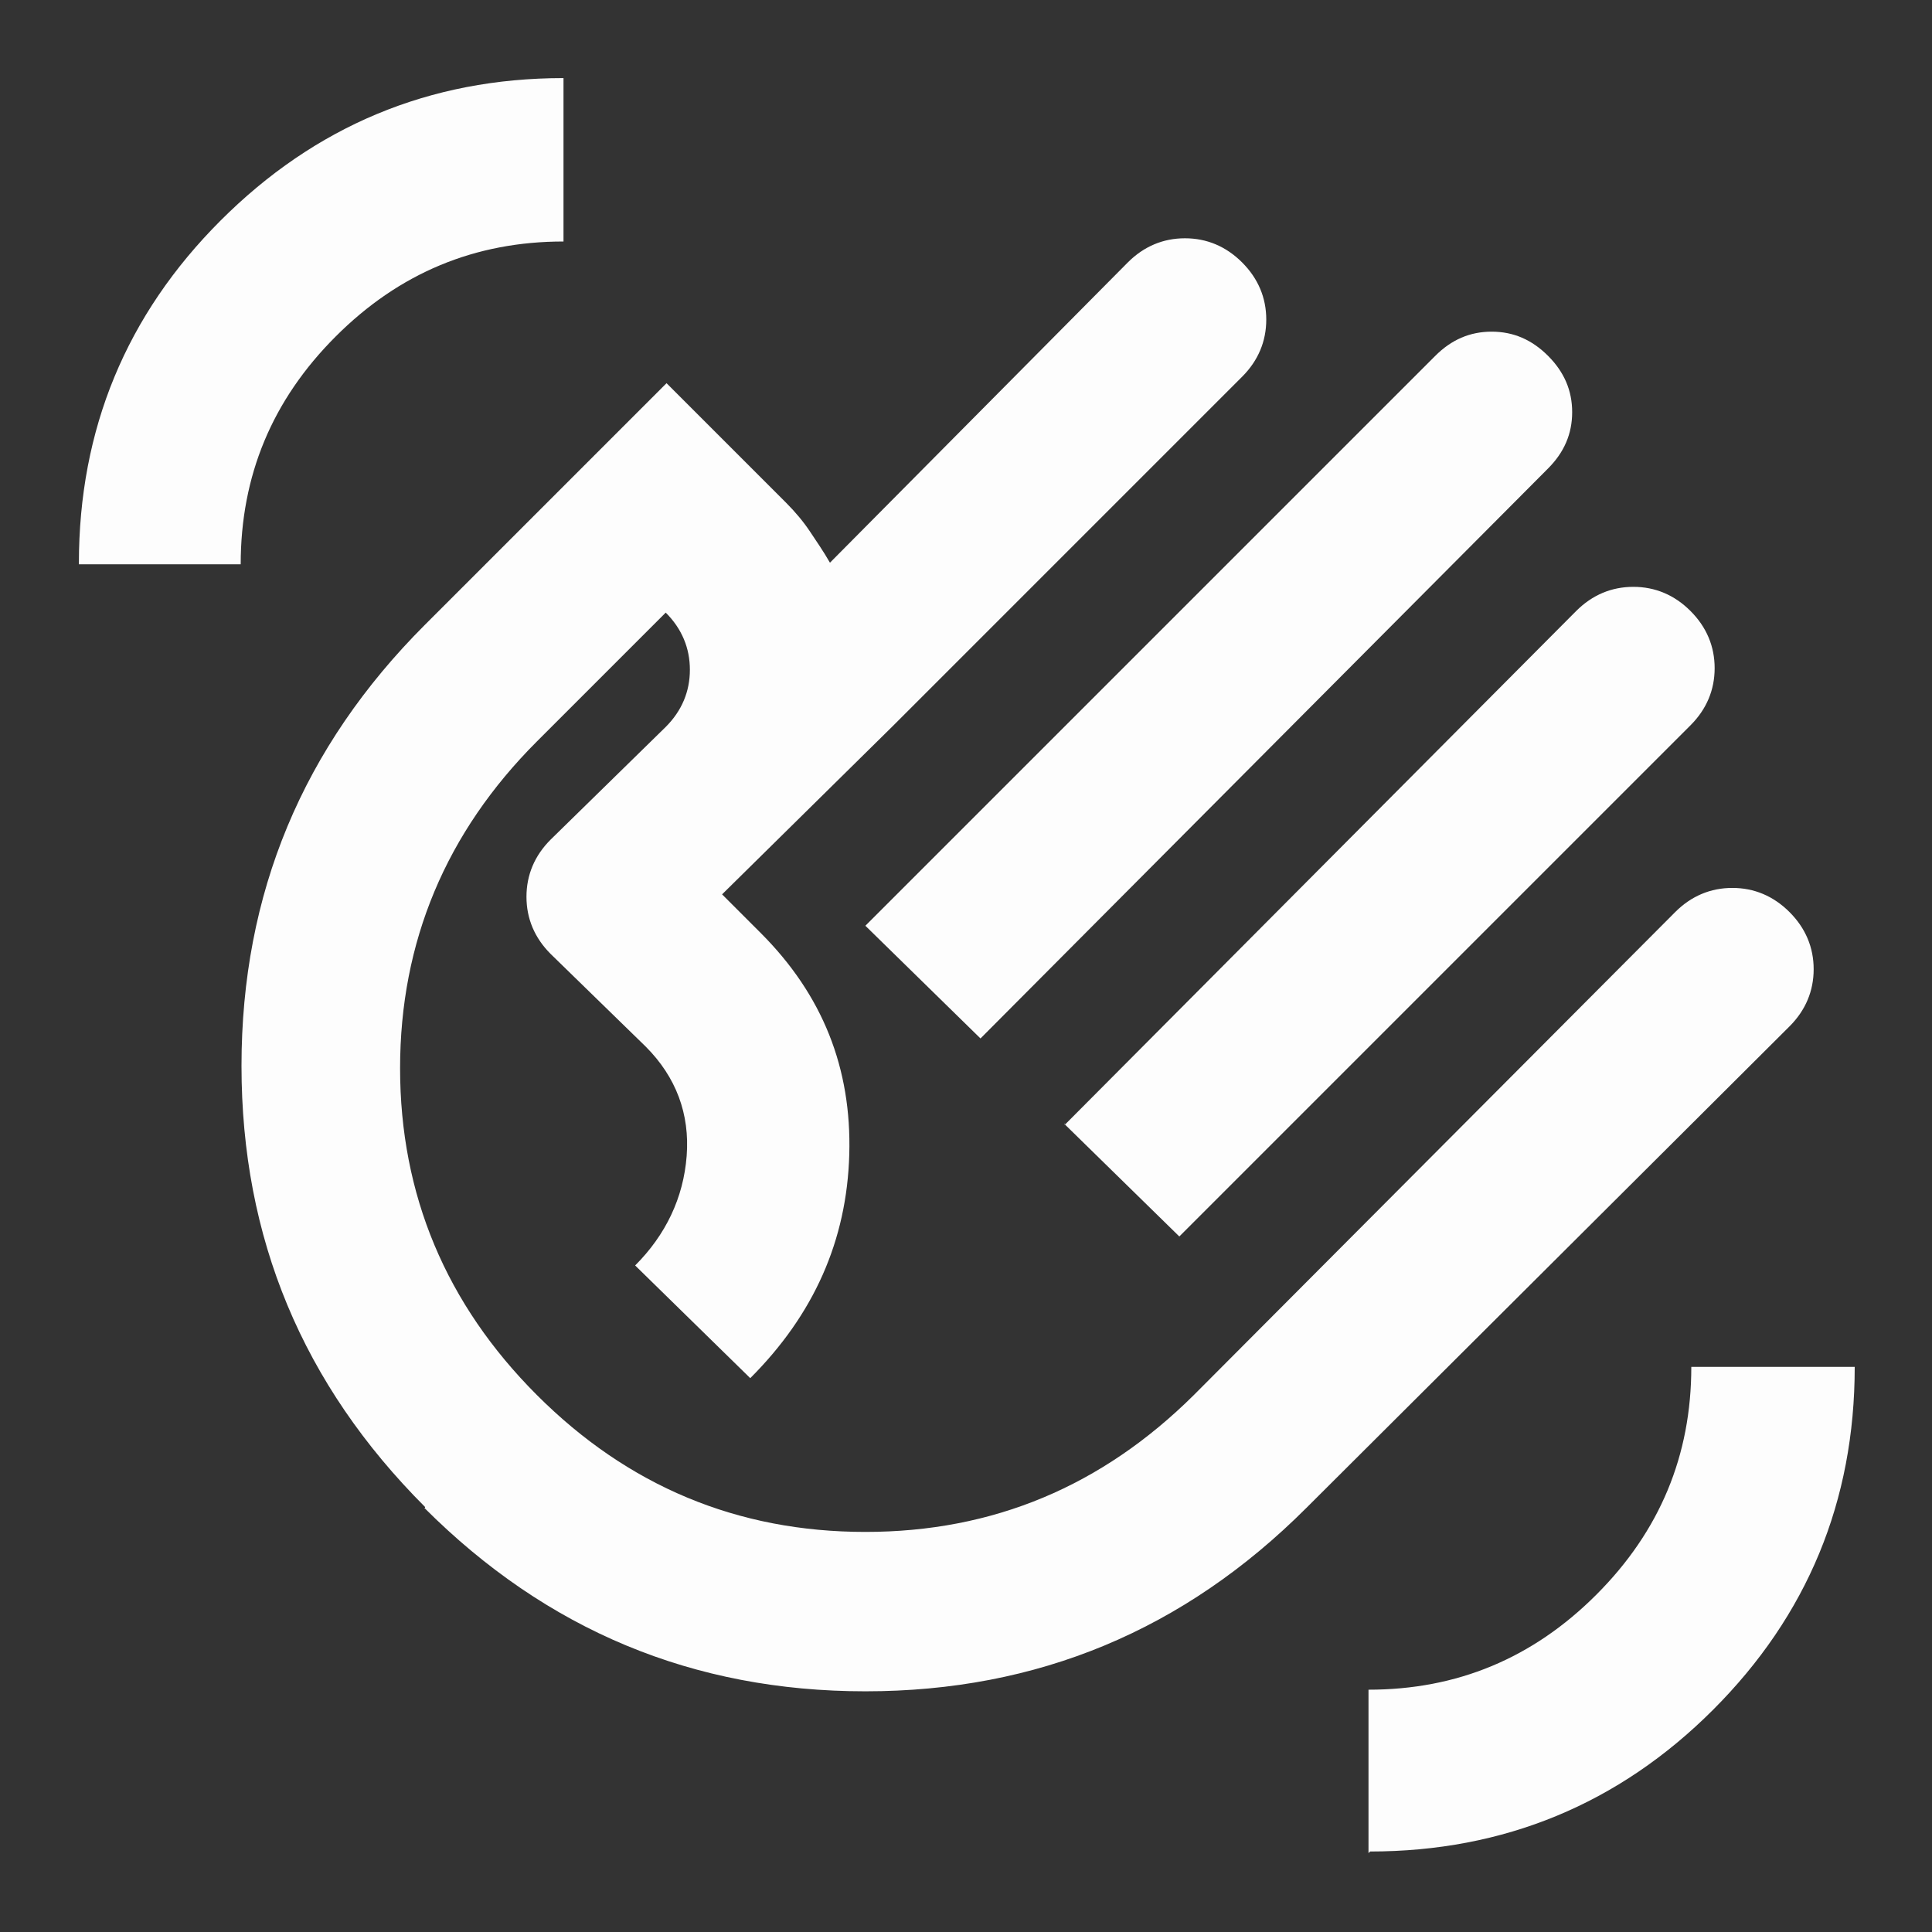 <?xml version="1.0" encoding="UTF-8"?>
<svg id="Calque_1" xmlns="http://www.w3.org/2000/svg" version="1.1" viewBox="0 0 24 24">
  <rect x="0" y="0" width="24" height="24" fill="#333333" stroke="none"/>
  <!-- Generator: Adobe Illustrator 29.8.0, SVG Export Plug-In . SVG Version: 2.1.1 Build 160)  -->
  <defs>
    <style>
      .st0 {
        fill: #fdfdfd;
      }
    </style>
  </defs>
  <path class="st0" d="M10.75,11.5l7.08-7.08c.2-.2.43-.3.7-.3s.5.1.7.3.3.43.3.7-.1.5-.3.7l-7.05,7.08s-1.43-1.4-1.43-1.4ZM13.23,13.97l6.35-6.38c.2-.2.44-.3.71-.3s.51.1.71.3.3.44.3.71-.1.51-.3.71l-6.35,6.35-1.43-1.4h.01ZM5.28,18.72c-1.52-1.52-2.28-3.34-2.28-5.48s.76-3.96,2.28-5.48l3-3,1.48,1.48c.12.12.22.24.3.36s.17.25.25.39l3.7-3.73c.2-.2.44-.3.71-.3s.51.1.71.3.3.44.3.71-.1.51-.3.71l-4.33,4.33-2.13,2.1.48.48c.77.77,1.13,1.68,1.1,2.75s-.44,1.99-1.23,2.78l-1.43-1.4c.38-.38.6-.84.64-1.36s-.13-.98-.51-1.36l-1.18-1.15c-.2-.2-.3-.44-.3-.71s.1-.51.3-.71l1.43-1.4c.2-.2.3-.44.3-.71s-.1-.51-.3-.71l-1.6,1.6c-1.13,1.13-1.7,2.49-1.7,4.06s.57,2.93,1.7,4.06c1.13,1.13,2.49,1.7,4.08,1.7s2.94-.57,4.08-1.7l5.98-6c.2-.2.44-.3.71-.3s.51.1.71.3.3.44.3.71-.1.51-.3.71l-6,5.98c-1.52,1.52-3.34,2.28-5.48,2.28s-3.96-.76-5.48-2.28h.01ZM17,23.02v-2.03c1.1,0,2.04-.39,2.83-1.18s1.18-1.73,1.18-2.83h2.03c0,1.67-.59,3.09-1.76,4.26s-2.6,1.76-4.26,1.76l-.02.02ZM.98,7c0-1.67.59-3.09,1.76-4.26S5.33.97,7,.97v2.03c-1.1,0-2.04.39-2.83,1.18s-1.18,1.73-1.18,2.83H.98Z"/>
</svg>